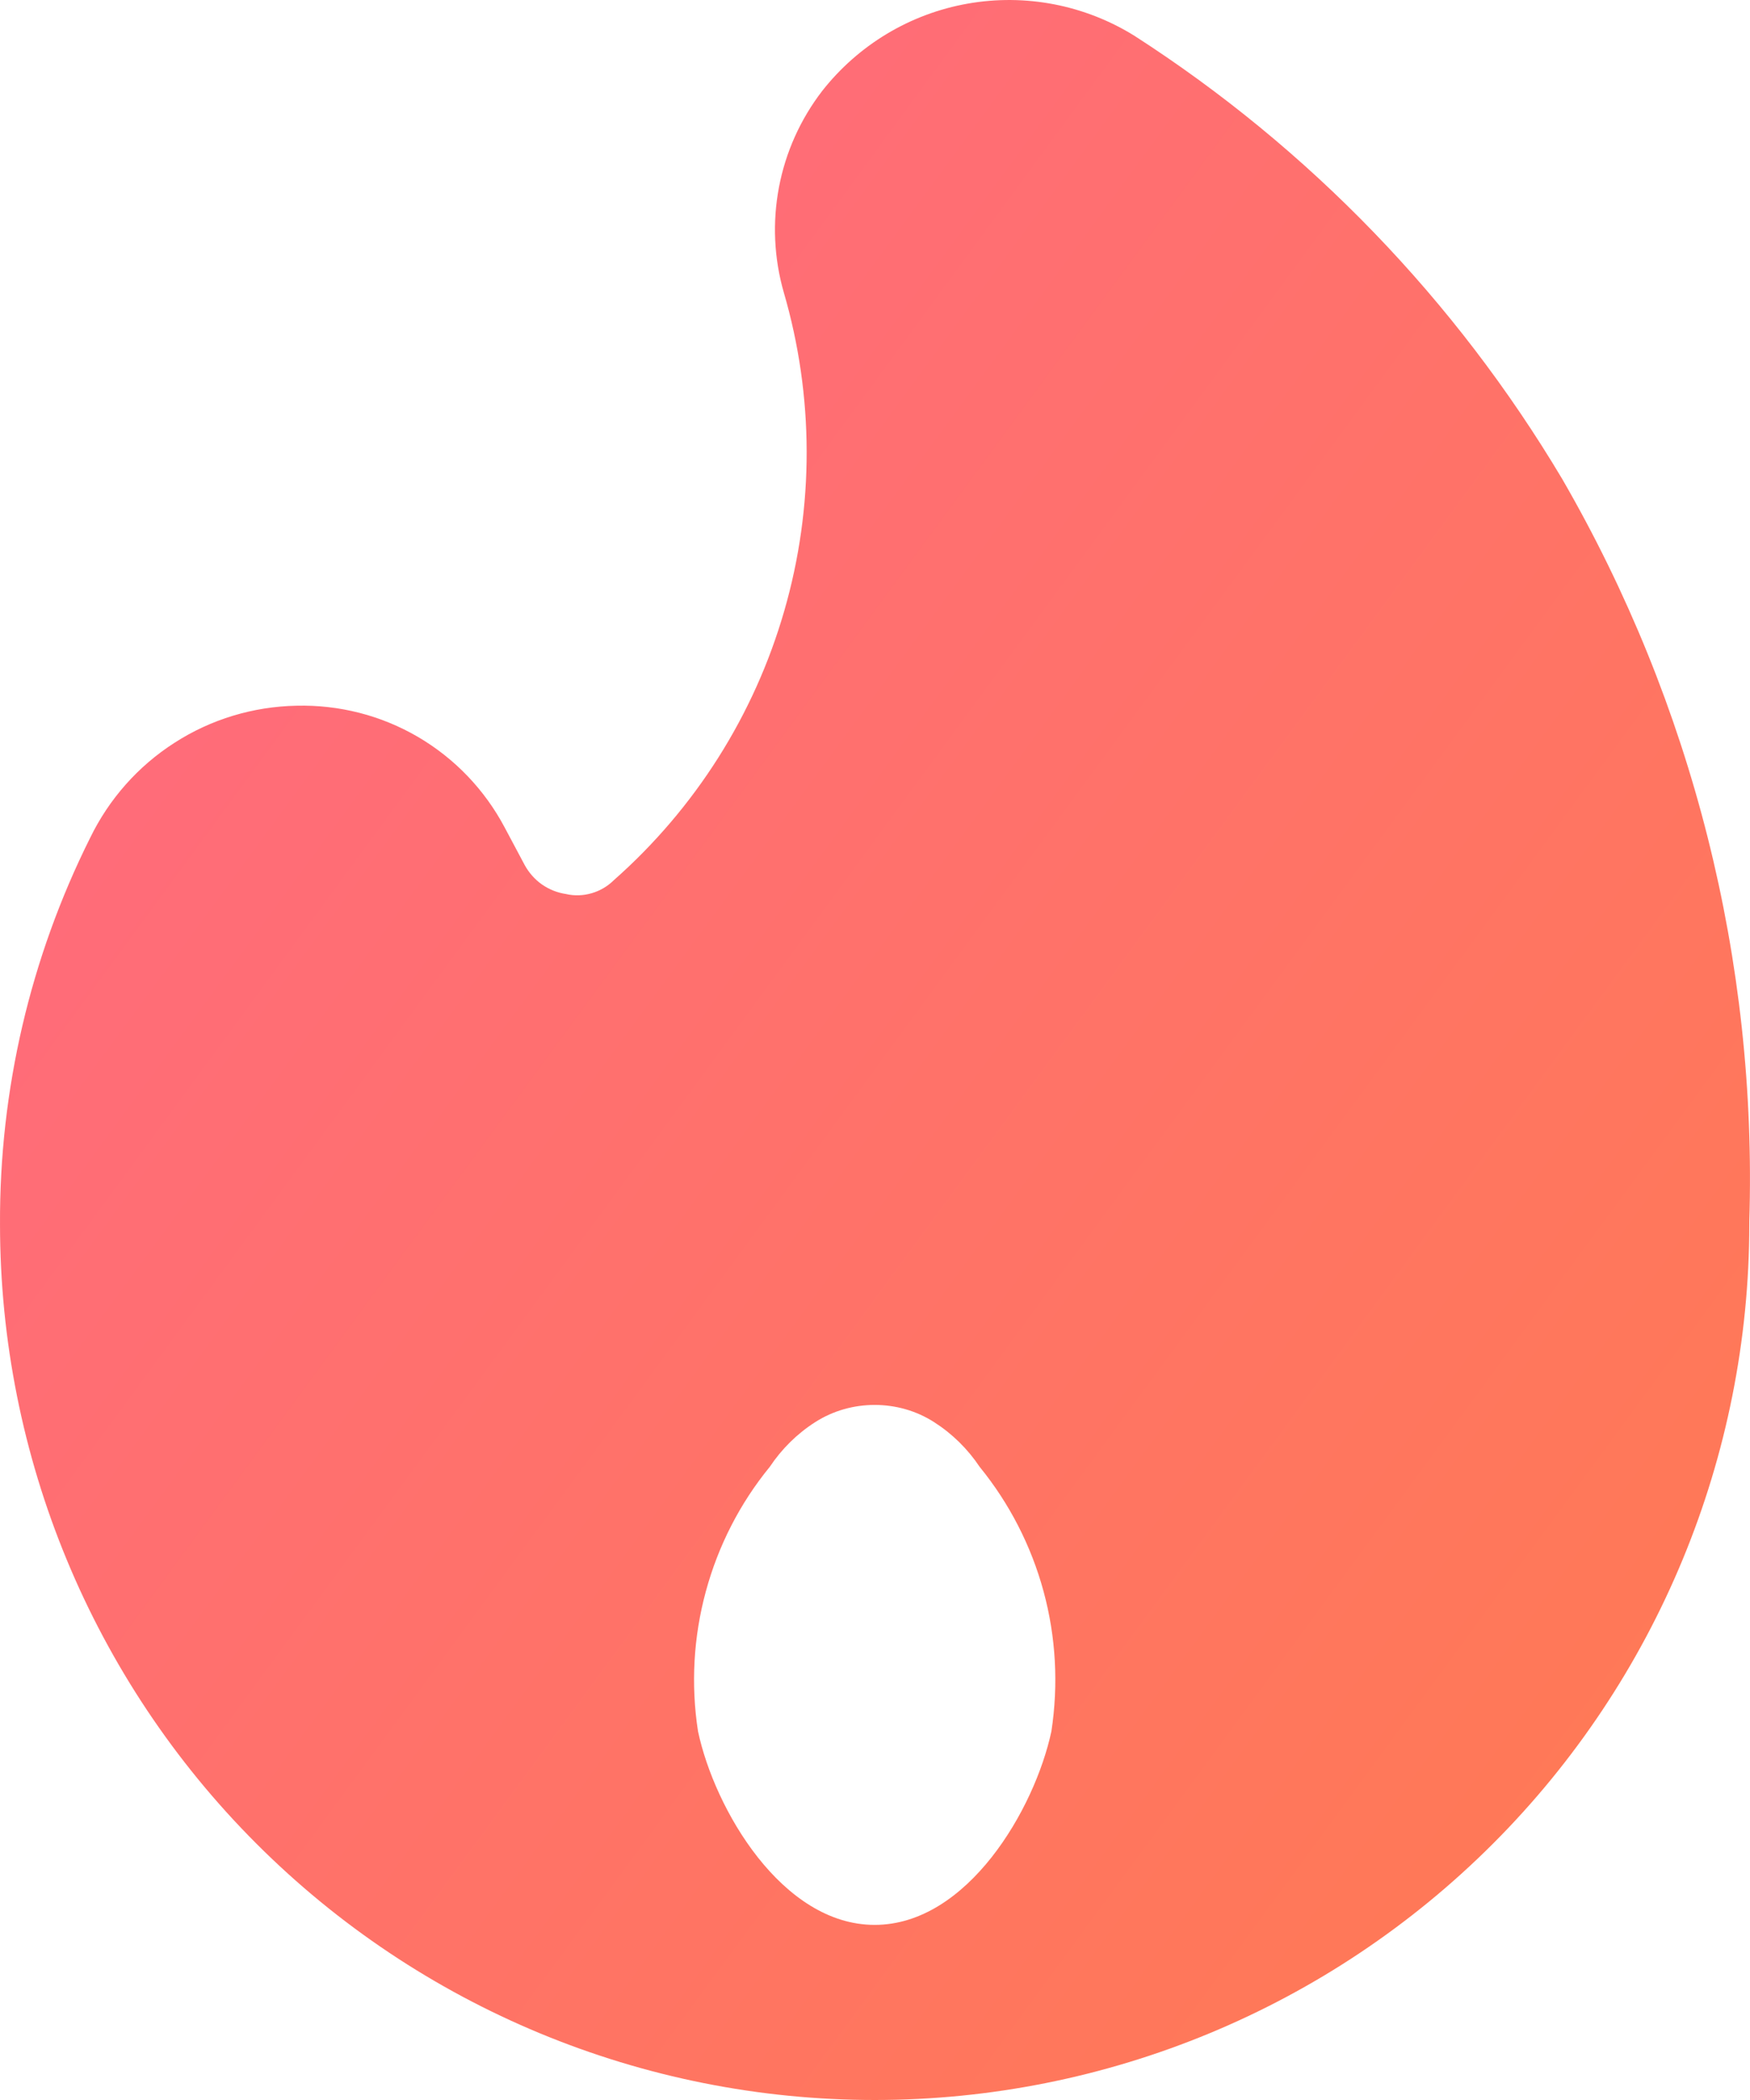 <svg width="15" height="18" viewBox="0 0 15 18" fill="none" xmlns="http://www.w3.org/2000/svg">
<path d="M13.39 4.105C12.477 2.572 11.223 1.272 9.724 0.307C9.298 0.042 8.789 -0.056 8.295 0.031C7.801 0.118 7.357 0.385 7.047 0.78C6.861 1.022 6.734 1.304 6.677 1.604C6.62 1.904 6.634 2.213 6.718 2.506C6.978 3.397 6.98 4.345 6.722 5.237C6.465 6.129 5.958 6.929 5.263 7.543C5.21 7.596 5.144 7.635 5.072 7.656C5 7.677 4.924 7.68 4.851 7.663C4.777 7.652 4.707 7.624 4.645 7.581C4.584 7.538 4.534 7.481 4.498 7.416L4.326 7.093C4.155 6.77 3.898 6.501 3.582 6.316C3.267 6.132 2.907 6.04 2.542 6.049C2.171 6.056 1.809 6.165 1.497 6.366C1.184 6.566 0.934 6.849 0.772 7.183C0.259 8.21 -0.005 9.345 8.55068e-05 10.493C8.55068e-05 12.484 0.79 14.394 2.196 15.801C3.602 17.209 5.509 18 7.497 18C9.486 18 11.393 17.209 12.799 15.801C14.204 14.394 14.994 12.484 14.994 10.493V10.471C15.063 8.241 14.507 6.036 13.39 4.105ZM9.012 14.84C8.869 15.508 8.292 16.499 7.497 16.499C6.703 16.499 6.125 15.508 5.983 14.84C5.921 14.44 5.944 14.031 6.05 13.641C6.156 13.25 6.342 12.886 6.598 12.573C6.7 12.42 6.832 12.289 6.987 12.19C7.294 11.993 7.701 11.993 8.007 12.19C8.162 12.289 8.295 12.42 8.397 12.573C8.652 12.886 8.839 13.25 8.945 13.641C9.051 14.031 9.073 14.44 9.012 14.84Z" fill="url(#paint0_linear_128_818)"/>
<defs>
<linearGradient id="paint0_linear_128_818" x1="-4.51764e-07" y1="-1.227" x2="18.728" y2="12.507" gradientUnits="userSpaceOnUse">
<stop stop-color="#FF6786"/>
<stop offset="1" stop-color="#FF7B51"/>
</linearGradient>
</defs>
</svg>

